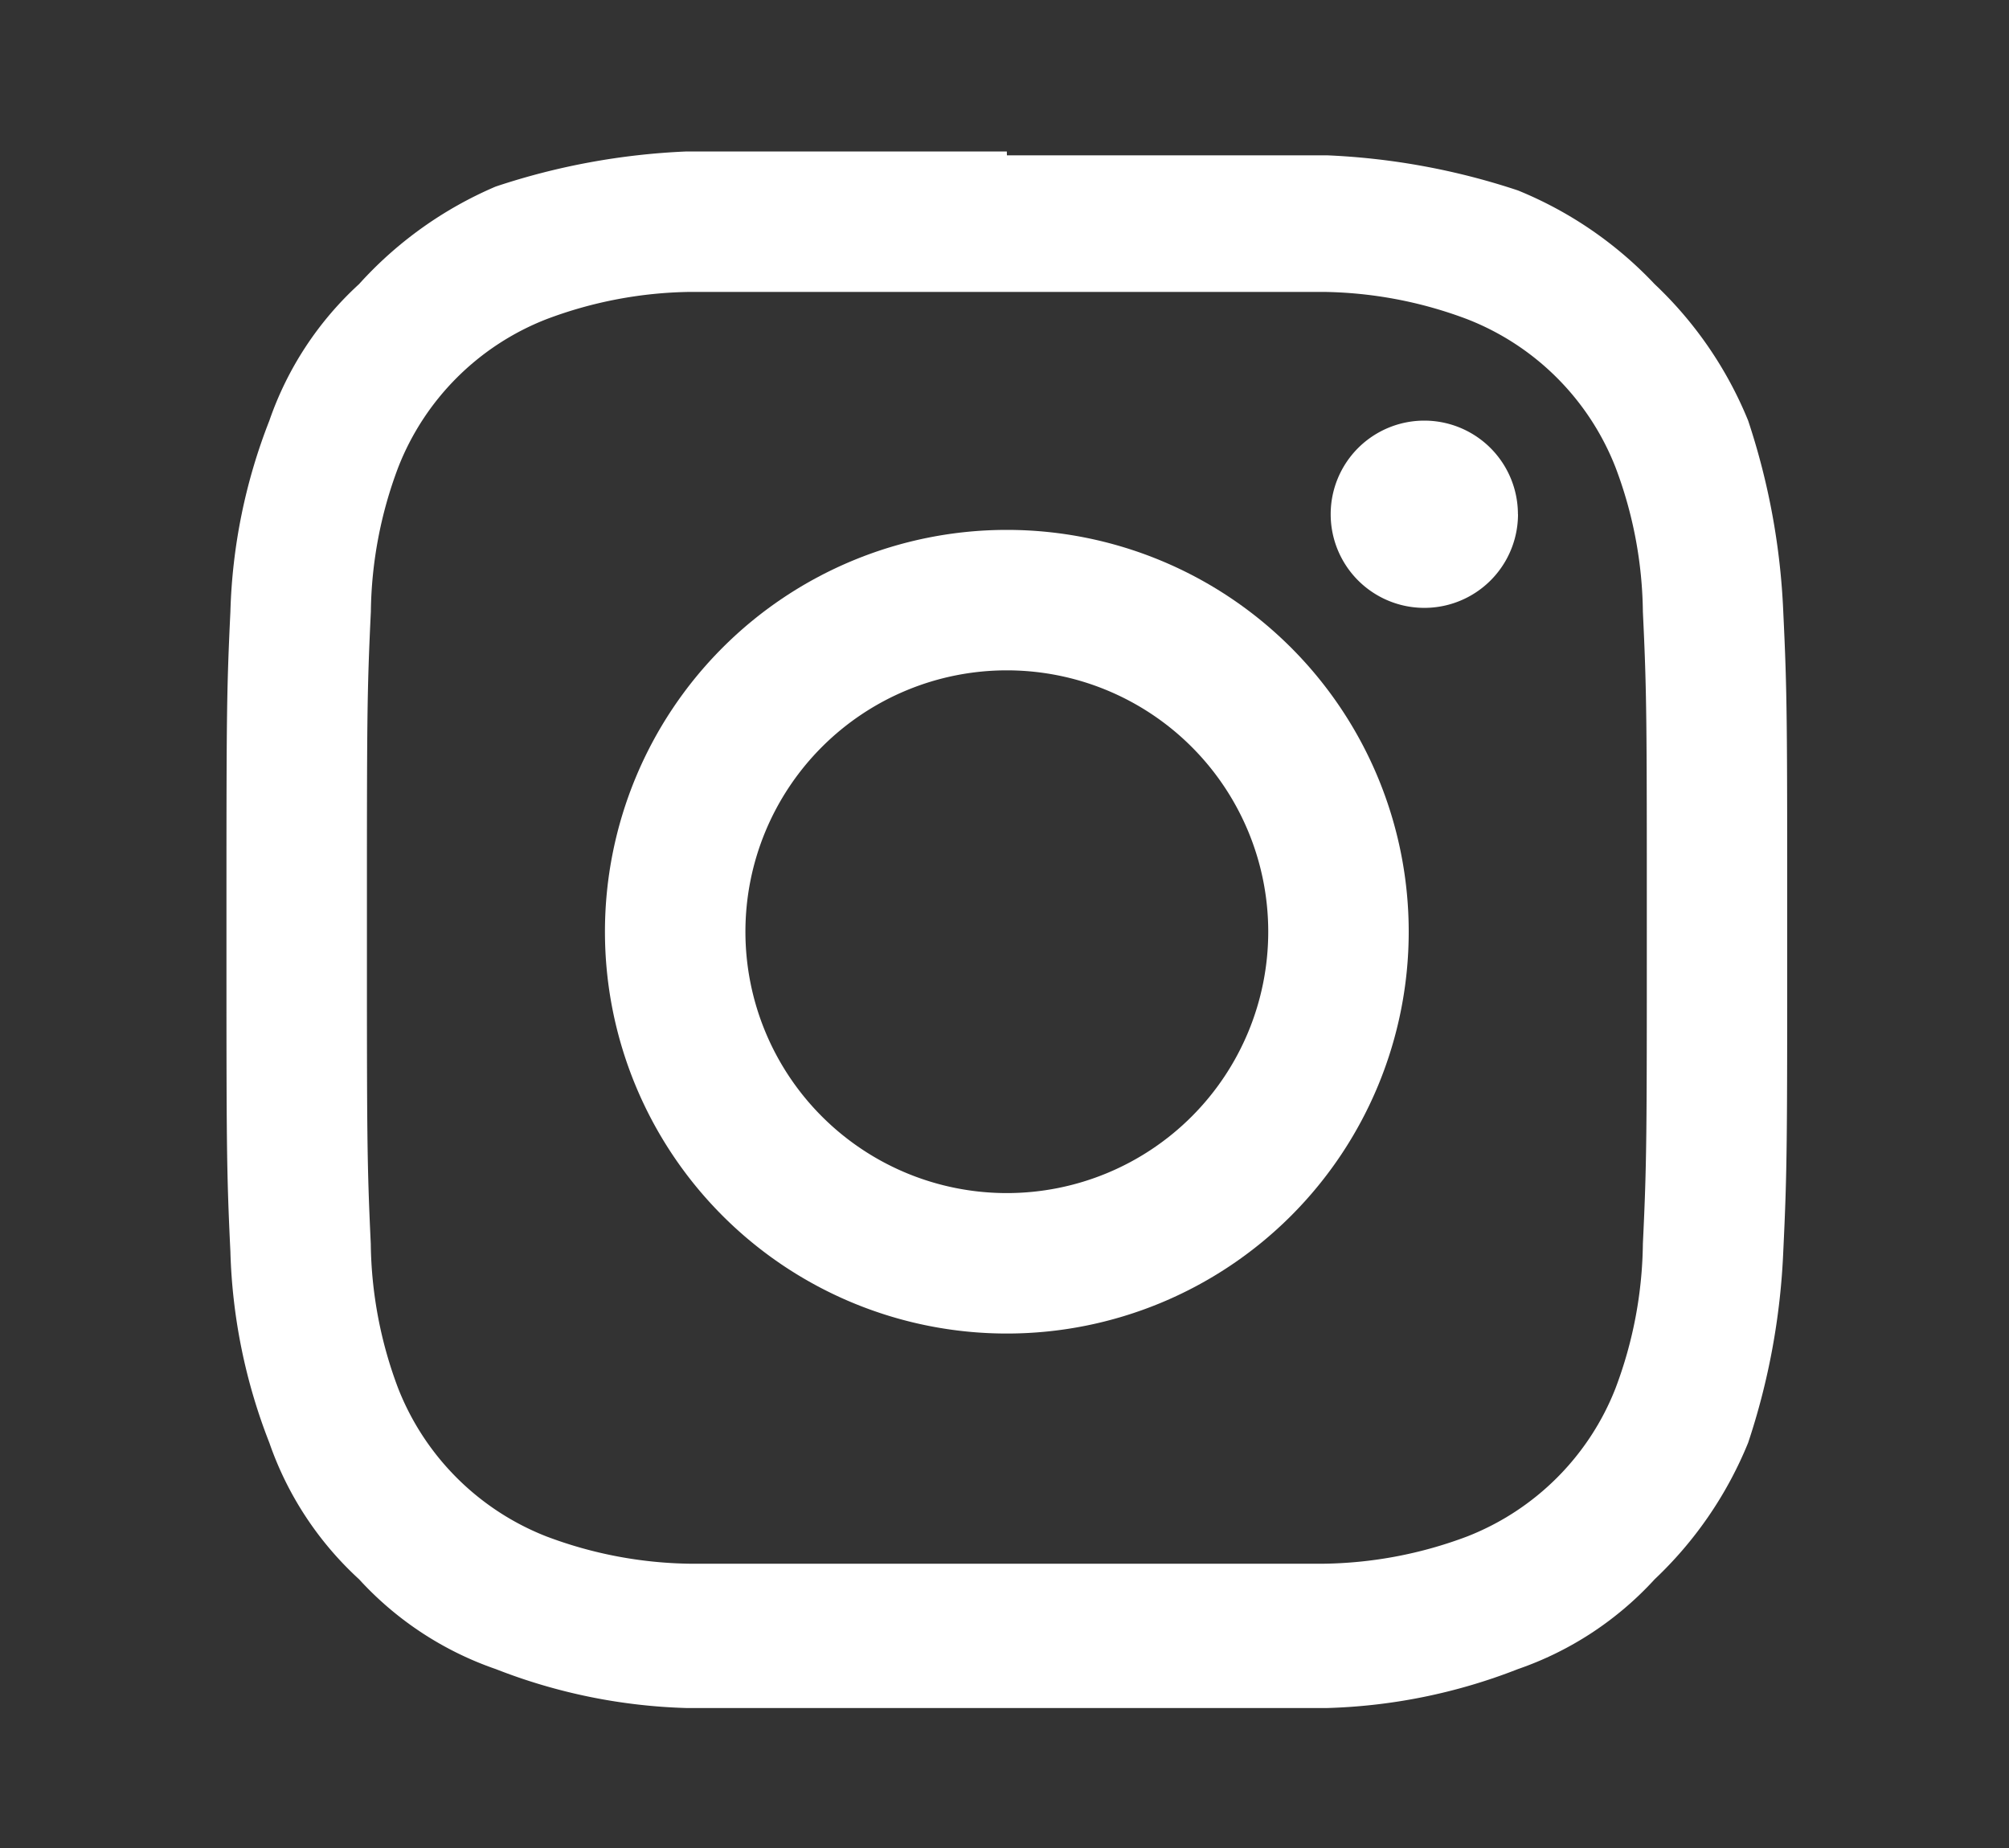 <svg xmlns="http://www.w3.org/2000/svg" width="25" height="23" viewBox="0 0 25 23"><rect x="0" y="0" width="25" height="23" fill="#333333" stroke="none"/><g><g><g><g/><g/></g><g><g><path fill="#fff" d="M12.529 1.885H8.547c-.81.034-1.61.18-2.379.437a4.855 4.855 0 0 0-1.7 1.214 4.127 4.127 0 0 0-1.116 1.699 7.04 7.04 0 0 0-.485 2.38c-.049 1.019-.049 1.359-.049 3.98 0 2.623 0 2.963.049 3.982a7.04 7.04 0 0 0 .485 2.38c.225.65.609 1.234 1.117 1.699a4.127 4.127 0 0 0 1.7 1.117 7.04 7.04 0 0 0 2.378.485h7.963a7.04 7.04 0 0 0 2.38-.485 4.127 4.127 0 0 0 1.7-1.117 4.856 4.856 0 0 0 1.164-1.7c.256-.768.403-1.57.437-2.379.049-1.02.049-1.36.049-3.981 0-2.622 0-2.962-.049-3.982a8.692 8.692 0 0 0-.437-2.379 4.855 4.855 0 0 0-1.165-1.7 4.855 4.855 0 0 0-1.7-1.165 8.692 8.692 0 0 0-2.379-.437H12.53m0 1.7h3.933a5.244 5.244 0 0 1 1.796.34c.846.33 1.515 1 1.845 1.845.218.574.333 1.182.34 1.796.049 1.02.049 1.36.049 3.933 0 2.574 0 2.913-.049 3.933a5.244 5.244 0 0 1-.34 1.797c-.33.845-1 1.514-1.845 1.845a5.244 5.244 0 0 1-1.796.34H8.596a5.244 5.244 0 0 1-1.797-.34c-.845-.331-1.514-1-1.845-1.845a5.244 5.244 0 0 1-.34-1.797c-.048-1.02-.048-1.36-.048-3.933 0-2.573 0-2.913.049-3.933a5.244 5.244 0 0 1 .34-1.796c.33-.846.999-1.515 1.844-1.845a5.244 5.244 0 0 1 1.797-.34h3.933"/></g><g><path fill="#fff" d="M12.529 14.849a3.253 3.253 0 1 1 0-6.506 3.253 3.253 0 0 1 0 6.506m0-8.254a5.001 5.001 0 1 0 0 10.002 5.001 5.001 0 0 0 0-10.002"/></g><g><path fill="#fff" d="M18.89 6.4a1.165 1.165 0 1 1-2.331 0 1.165 1.165 0 0 1 2.33 0"/></g></g></g></g></svg>